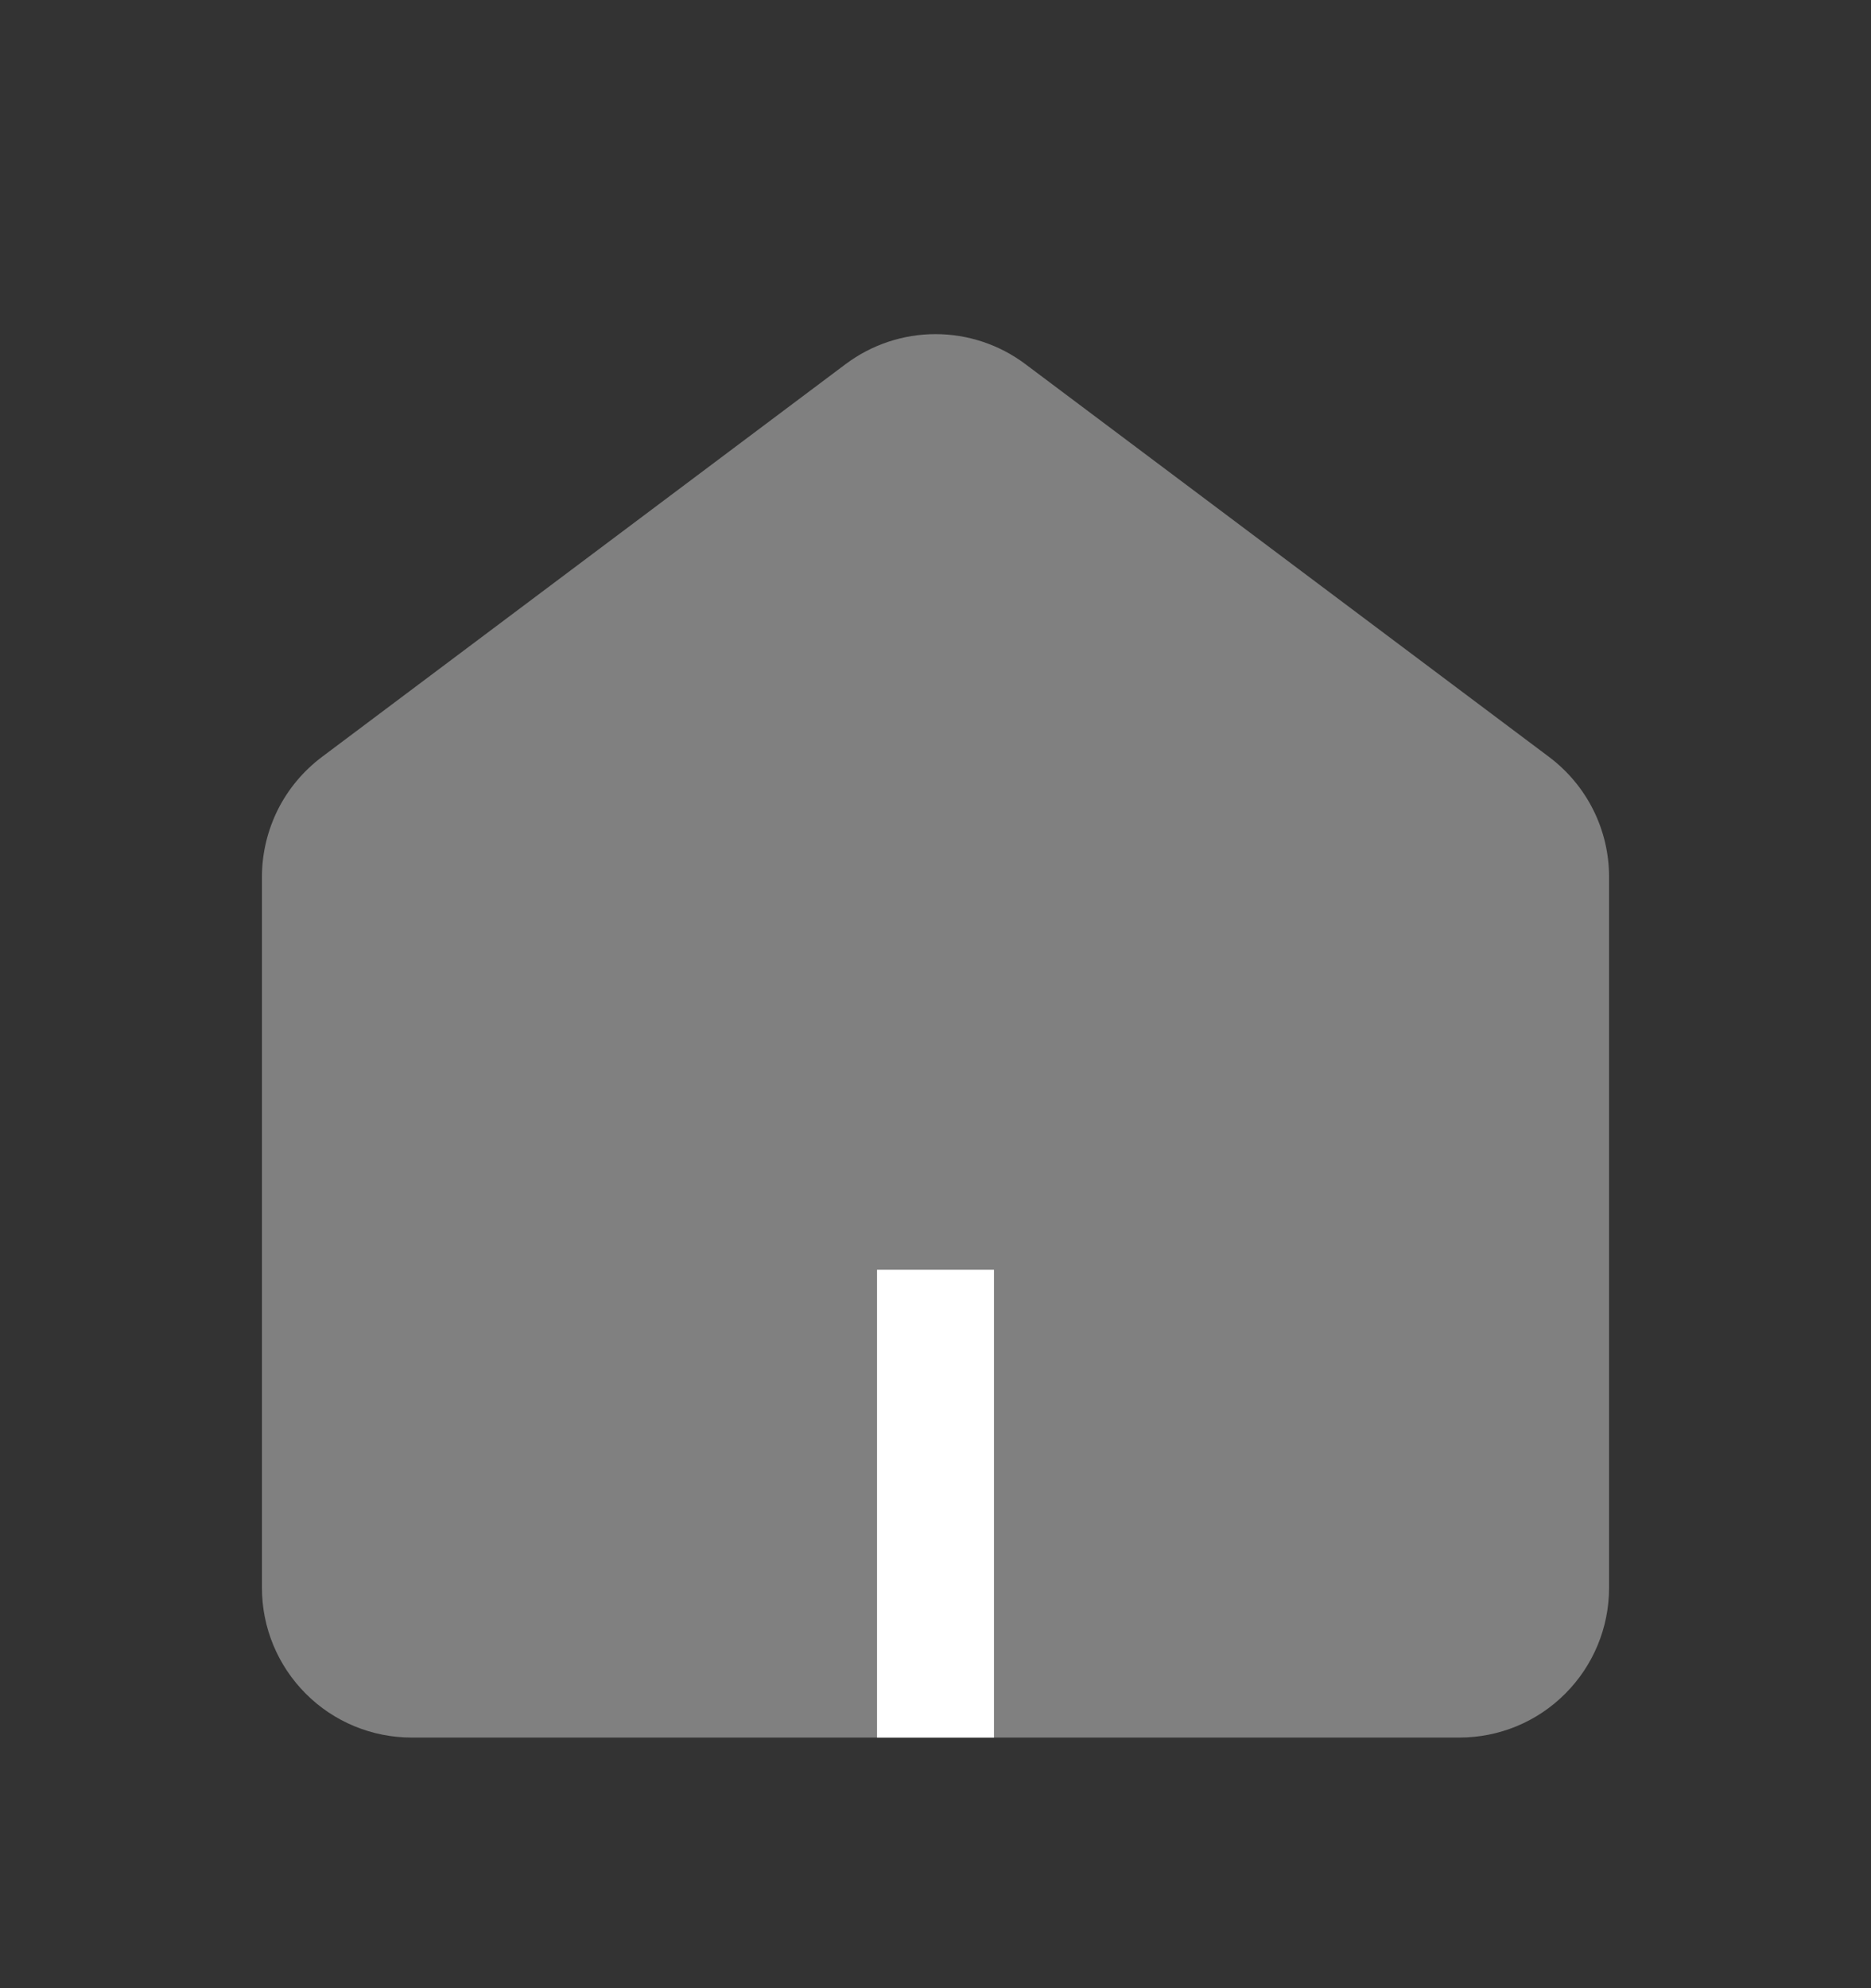 <svg width="16" height="17" viewBox="0 0 16 17" fill="none" xmlns="http://www.w3.org/2000/svg">
<rect x="0" y="0" width="16" height="17" fill="#333333" stroke="none"/>
<path fill-rule="evenodd" clip-rule="evenodd" d="M7.232 3.113C7.454 2.947 7.723 2.857 8 2.857C8.277 2.857 8.547 2.947 8.768 3.113L13.248 6.473C13.407 6.593 13.536 6.747 13.625 6.925C13.714 7.103 13.76 7.299 13.76 7.497V13.577C13.76 13.917 13.625 14.242 13.385 14.482C13.145 14.723 12.82 14.857 12.48 14.857H3.52C3.181 14.857 2.855 14.723 2.615 14.482C2.375 14.242 2.24 13.917 2.24 13.577V7.497C2.24 7.299 2.287 7.103 2.375 6.925C2.464 6.747 2.593 6.593 2.752 6.473L7.232 3.113Z" fill="#808080"/>
<rect x="7.5" y="10.857" width="1" height="4" fill="white"/>
</svg>
